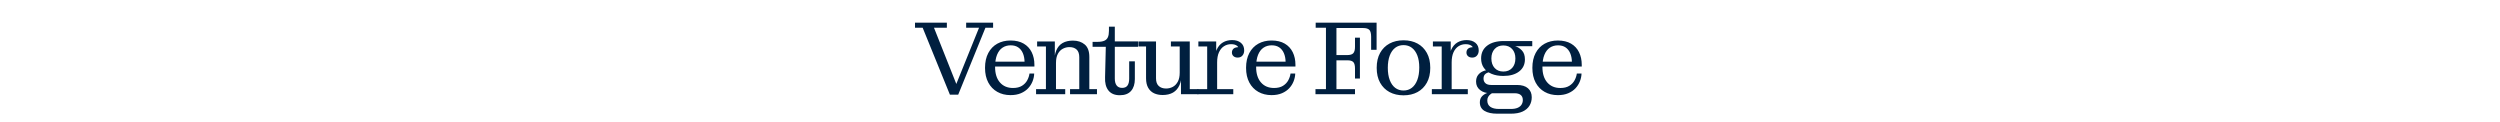 <svg xmlns="http://www.w3.org/2000/svg" xml:space="preserve" width="2000" height="98" data-id="lg_YQguydTaycGZENIjlg" data-version="1" viewBox="0 0 2000 98"><g data-padding="20"><g transform="translate(10 1.75)scale(.964)"><rect width="560" height="98.31" x="346.167" y="-380.345" fill="none" rx="0" ry="0" transform="translate(400.5 380.19)"/><path fill="#001f3f" d="M784.807 76.77h-6.87l-22.62-55.59h-6.35V17h26.44v4.18h-10.7l20.01 50.37h-2.96l20.36-50.37h-10.7V17h22.36v4.18h-6.35Zm43.41.35q-6.17 0-10.96-2.7-4.78-2.7-7.48-7.74-2.7-5.05-2.7-12.18 0-7.22 2.7-12.31t7.48-7.75q4.79-2.65 10.96-2.65l.18 4q-3.92 0-6.83 1.96-2.92 1.96-4.53 5.92t-1.61 10.13q0 8.18 4.01 12.79 4 4.61 10.87 4.61 4.52 0 7.44-1.82 2.91-1.83 4.39-4.62 1.48-2.78 1.83-5.56h3.91q-.08 3.22-1.34 6.43-1.27 3.22-3.66 5.79t-6.04 4.13q-3.66 1.57-8.62 1.57m19.84-23.75h-36.54v-4h28.36l8.18 2.69Zm0-1.31-8.18-2.69q-.09-3.92-1.39-7.01-1.31-3.09-3.83-4.83t-6.26-1.74l-.18-4q6.53 0 10.92 2.57 4.39 2.56 6.66 7.13 2.26 4.57 2.26 10.57m51.93 24.28h-22.36v-4.18h7.66V45.71q0-4.35-2.18-6.39-2.18-2.05-6-2.05-2.87 0-5.44 1.35t-4.13 4.22q-1.57 2.87-1.57 7.57h-1.48q0-6.26 1.74-10.4 1.74-4.13 5.22-6.13t8.61-2q5.92 0 9.75 3.22t3.83 10.35v26.71h6.35Zm-26.36 0h-24.19v-4.18h8.18V36.75h-7.31v-4.18h14.7v13.58l.96-.18v26.19h7.66Zm45.33.87q-6.35 0-9.48-3.96t-2.78-11.01l.61-25.23h-10.97v-4.09h3.92q3.65 0 5.78-.91 2.14-.91 3.01-2.96.87-2.04.87-5.26v-3.48h4.87v43.15q0 3.65 1.52 5.65 1.52 2.01 4.57 2.01 3.04 0 4.44-1.96 1.39-1.96 1.39-5.7V49.1h4.7v14.71q0 6.26-3.14 9.83-3.13 3.57-9.31 3.57m15.06-40.2h-19.23v-4.44h19.23Zm20.44 40.02q-4 0-7.09-1.43-3.09-1.44-4.87-4.53-1.79-3.09-1.79-7.87V36.75h-6.35v-4.18h14.62V63.2q0 4.26 2.26 6.35t6.09 2.09q2.96 0 5.53-1.35 2.56-1.35 4.17-4.26 1.61-2.92 1.61-7.53l1.65-.09q0 6.27-1.82 10.4-1.83 4.13-5.35 6.18-3.53 2.04-8.66 2.04m29.75-.69h-14.52V61.81l-1.05.17V36.75h-7.31v-4.18h15.66v39.59h7.22Z"/><path fill="#001f3f" d="M1013.097 76.34h-29.84v-4.18h8.18V36.75h-7.31v-4.18h14.79v14.97l.78-.18v24.8h13.4Zm-13.4-26.37h-2.35q.09-6.43 1.96-10.52t5.18-6.05q3.3-1.96 7.65-1.96 4.53 0 7.27 2.27 2.74 2.26 2.74 6.35 0 2.52-1.44 4.22-1.43 1.69-3.96 1.69-2.17 0-3.48-1.17-1.3-1.18-1.3-3 0-2.27 1.61-3.44t4.83-1l-.44 2.61q-.09-2.52-1.83-3.83-1.74-1.3-4.87-1.3-3.22 0-5.87 1.69-2.65 1.7-4.18 5.05-1.52 3.35-1.52 8.39m45.15 27.15q-6.17 0-10.96-2.7-4.78-2.7-7.48-7.74-2.7-5.05-2.7-12.18 0-7.22 2.7-12.31t7.48-7.75q4.79-2.65 10.96-2.65l.18 4q-3.92 0-6.83 1.96-2.92 1.96-4.53 5.92t-1.61 10.13q0 8.18 4.01 12.79 4 4.61 10.87 4.61 4.53 0 7.44-1.82 2.91-1.83 4.39-4.62 1.48-2.78 1.83-5.56h3.92q-.09 3.22-1.35 6.43-1.26 3.22-3.66 5.79-2.39 2.57-6.04 4.13-3.66 1.57-8.62 1.57m19.84-23.75h-36.54v-4h28.36l8.18 2.69Zm0-1.31-8.18-2.69q-.09-3.92-1.39-7.01-1.31-3.09-3.83-4.83t-6.26-1.74l-.18-4q6.53 0 10.92 2.57 4.4 2.56 6.66 7.13t2.26 10.57m49.42 24.28h-32.8v-4.18h8.7V21.18h-8.53V17h17.23v55.16h15.4Zm17.92-54.9h-33.32V17h33.32Zm-13.84 26.79h-19.48v-4.35h19.48Zm9.31-8.7V28.66q0-4-1.43-5.61-1.44-1.61-5.27-1.61h11.23v18.09Zm-9.31 4.35h-10.44q3.57 0 4.96-1.56 1.4-1.57 1.4-5.31v-7.57h4.08Zm-4.08 19.49v-8.35q0-3.83-1.4-5.31-1.39-1.48-4.96-1.48h10.44v15.14Zm40.28 13.92q-6.62 0-11.62-2.69-5-2.7-7.83-7.79t-2.83-12.31q0-7.31 2.83-12.4t7.83-7.79q5-2.69 11.62-2.69 6.61 0 11.57 2.69 4.96 2.7 7.78 7.79 2.83 5.09 2.83 12.4 0 7.22-2.83 12.31-2.82 5.09-7.78 7.79-4.96 2.69-11.57 2.69m0-4q4 0 6.91-2.26 2.92-2.26 4.53-6.53 1.61-4.26 1.61-10.35 0-5.83-1.61-9.96t-4.53-6.35q-2.91-2.22-6.91-2.22-4.01 0-6.92 2.22t-4.52 6.44-1.61 10.22q0 5.91 1.61 10.13t4.52 6.44 6.92 2.22m53.34 3.05h-29.84v-4.18h8.17V36.75h-7.3v-4.18h14.79v14.97l.78-.18v24.8h13.4Zm-13.4-26.37h-2.35q.09-6.43 1.96-10.52t5.17-6.05q3.31-1.96 7.66-1.96 4.52 0 7.26 2.27 2.75 2.26 2.75 6.35 0 2.52-1.44 4.22-1.44 1.69-3.96 1.69-2.17 0-3.48-1.17-1.3-1.18-1.3-3 0-2.27 1.61-3.44t4.82-1l-.43 2.61q-.09-2.52-1.83-3.83-1.74-1.3-4.87-1.3-3.22 0-5.87 1.69-2.66 1.7-4.18 5.05t-1.52 8.39m48.97 42.55h-11.14q-6.69 0-10.57-2.31-3.87-2.3-3.87-7.09 0-2.87 1.52-4.7 1.53-1.82 3.92-2.82t5-1.18l.44.7q-.96.43-2.09 1.3t-1.87 2.13q-.74 1.27-.74 3.01 0 3.48 2.52 5.26 2.53 1.78 7.22 1.78h9.66q3.65 0 5.87-1t3.22-2.7q1-1.69 1-3.69 0-2.79-1.74-4.22-1.74-1.44-5.04-1.44h-20.01q-5.31 0-8.66-2.65t-3.35-7q0-3.22 1.57-5.36 1.56-2.13 4.22-3.26 2.65-1.13 5.87-1.13l.43 1.83q-2.61.17-4.26 1.48-1.65 1.3-1.65 3.91 0 2.44 1.61 3.87 1.61 1.44 4.74 1.44h21.4q6 0 9.14 2.74 3.13 2.74 3.13 7.44 0 3.91-1.87 7t-5.7 4.87q-3.83 1.79-9.92 1.79m-6.09-31.32q-5.57 0-9.74-1.74-4.18-1.74-6.44-5.01-2.26-3.26-2.26-7.78 0-6.79 5.04-10.62 5.05-3.82 13.66-3.82l9.48 4.26q3.14.87 5.66 3.52 2.52 2.66 2.52 7.44 0 6.35-4.83 10.05-4.82 3.7-13.09 3.7m0-3.66q4.61 0 7.31-2.95 2.7-2.96 2.7-7.92 0-4.87-2.7-7.83t-7.31-2.96q-4.52 0-7.22 2.96t-2.7 7.83q0 4.96 2.7 7.92 2.7 2.95 7.22 2.95m24.01-21.05h-14.27l-9.48-4.26h23.75Zm21.23 40.63q-6.18 0-10.96-2.7-4.79-2.7-7.48-7.74-2.7-5.05-2.7-12.18 0-7.22 2.7-12.31 2.69-5.09 7.48-7.75 4.78-2.65 10.96-2.65l.17 4q-3.91 0-6.83 1.96-2.91 1.96-4.52 5.92t-1.61 10.13q0 8.18 4 12.79 4.01 4.61 10.88 4.61 4.52 0 7.44-1.82 2.91-1.83 4.39-4.62 1.48-2.78 1.83-5.56h3.91q-.08 3.22-1.35 6.43-1.26 3.22-3.65 5.79t-6.05 4.13q-3.65 1.57-8.61 1.57m19.84-23.75h-36.54v-4h28.36l8.18 2.69Zm0-1.31-8.18-2.69q-.09-3.92-1.39-7.01-1.31-3.09-3.83-4.83t-6.27-1.74l-.17-4q6.53 0 10.92 2.57 4.39 2.56 6.65 7.13 2.27 4.57 2.27 10.57"/></g><path fill="transparent" stroke="transparent" d="M720 0h560v98H720z"/></g></svg>